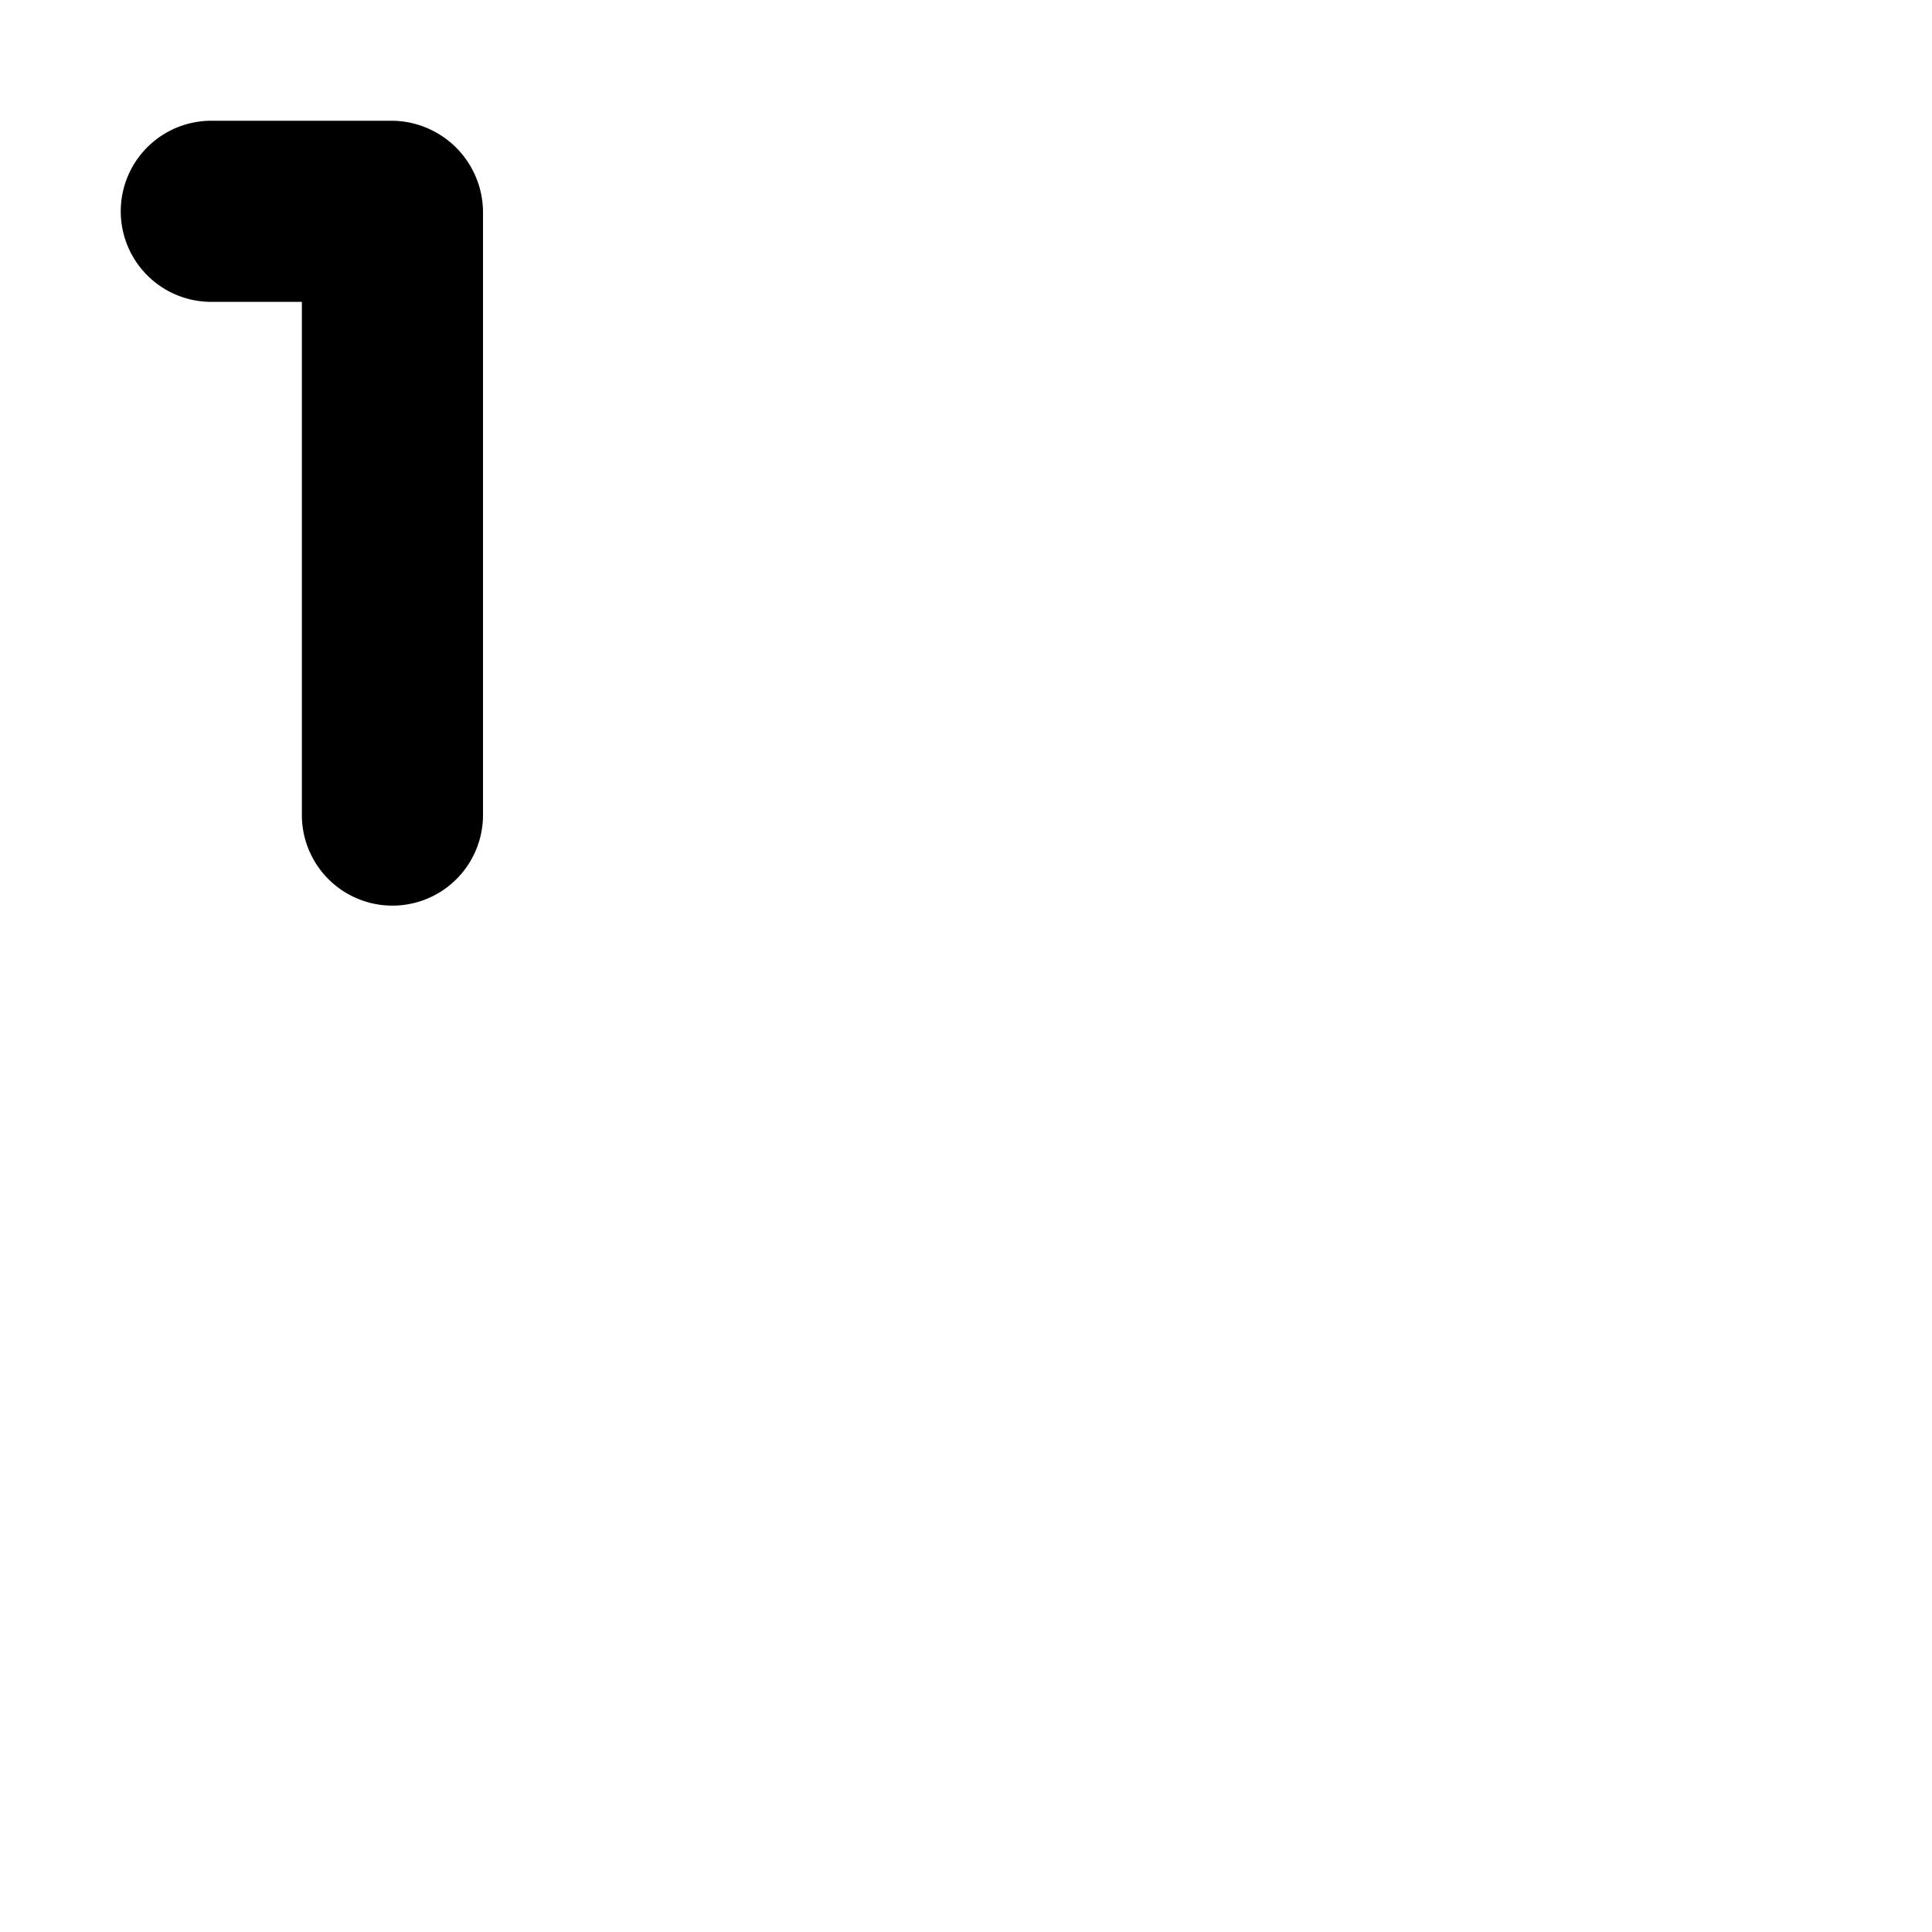<svg id="Icon" xmlns="http://www.w3.org/2000/svg" viewBox="0 0 16 16"><defs><style>.cls-1{fill-rule:evenodd;}</style></defs><title>signal-sim1</title><path class="cls-1" d="M3.25,1H1.75a.75.75,0,0,0,0,1.5H2.5V6.75a.75.75,0,0,0,1.5,0v-5A.76.76,0,0,0,3.25,1Z"/></svg>